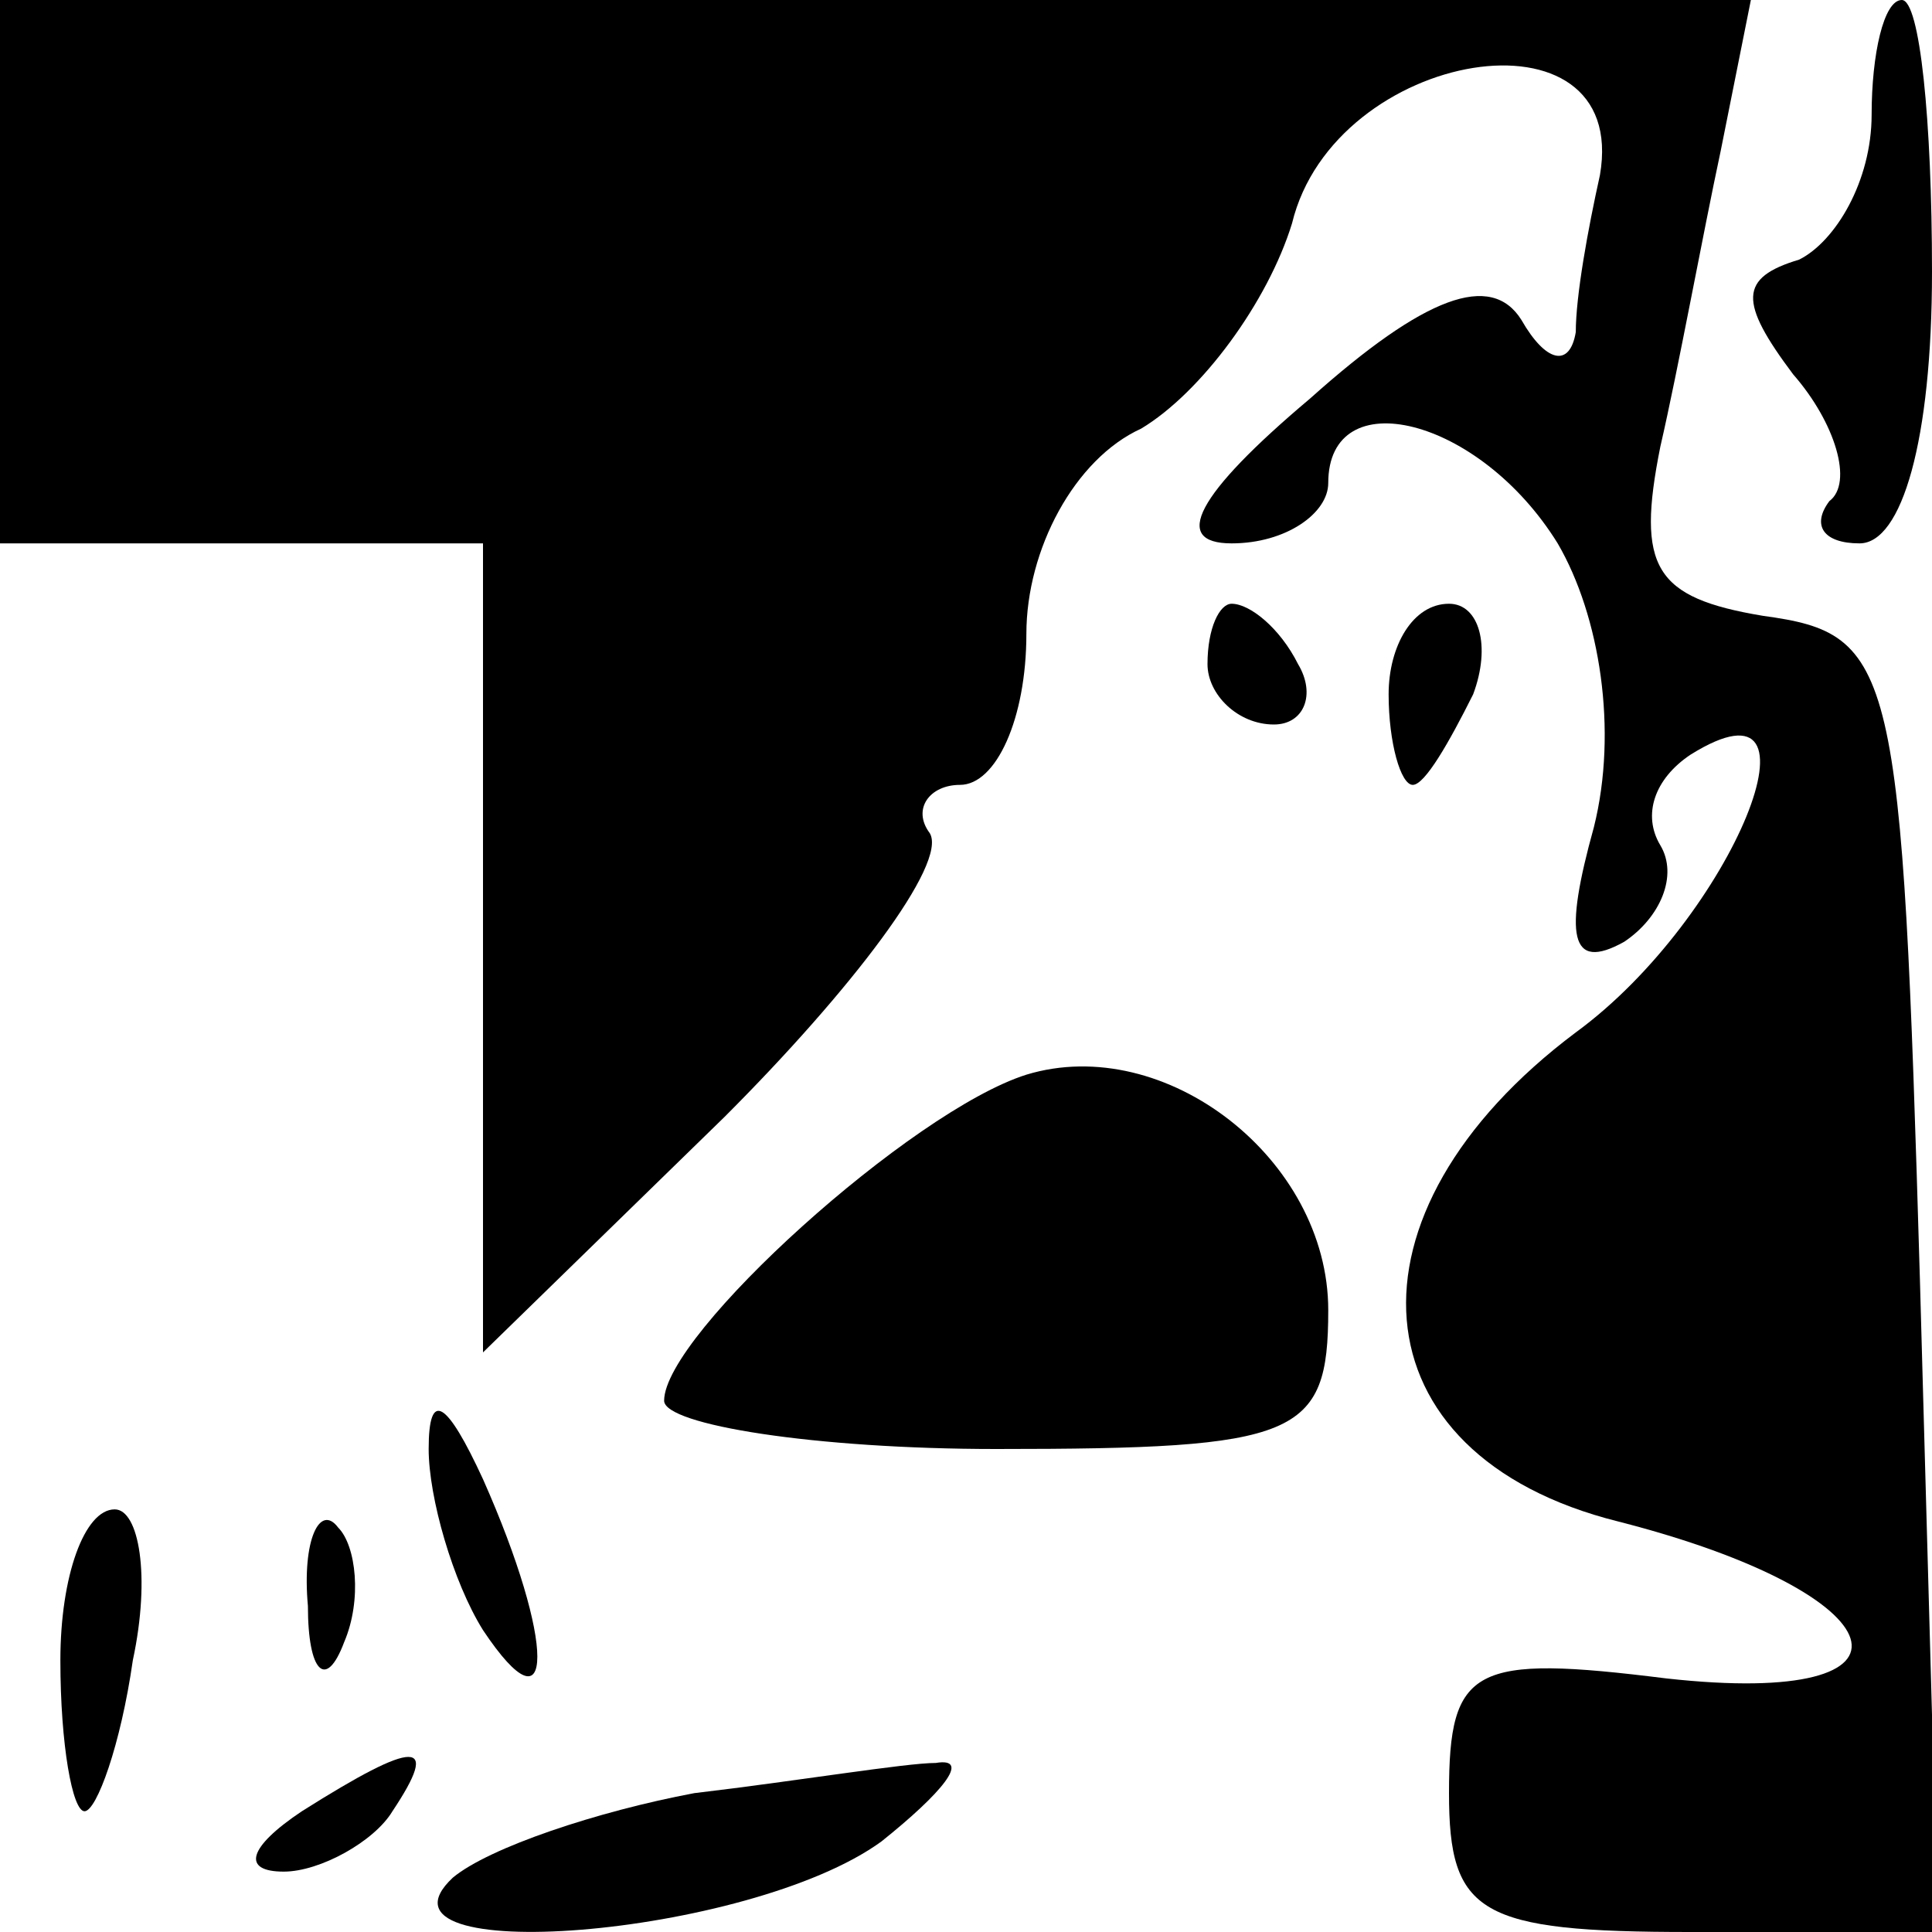 <?xml version="1.0" standalone="no"?>
<!DOCTYPE svg PUBLIC "-//W3C//DTD SVG 20010904//EN"
 "http://www.w3.org/TR/2001/REC-SVG-20010904/DTD/svg10.dtd">
<svg version="1.0" xmlns="http://www.w3.org/2000/svg"
 width="32pt" height="32pt" viewBox="0 0 32 32"
 preserveAspectRatio="xMidYMid meet">
<g transform="translate(0,32) scale(0.1,-0.1)"
fill="#000000" stroke="none">
<path fill="#000000" stroke="none" d="M0 275 l0 -45 40 0 40 0 0 -67 0 -67
40 39 c21 21 37 42 34 47 -3 4 0 8 5 8 6 0 11 11 11 25 0 14 8 29 19 34 10 6
21 21 25 34 7 29 56 37 51 8 -2 -9 -4 -20 -4 -26 -1 -6 -5 -5 -9 2 -5 8 -16 4
-35 -13 -19 -16 -23 -24 -13 -24 9 0 16 5 16 10 0 17 25 11 38 -10 7 -12 10
-31 6 -47 -5 -18 -4 -24 5 -19 6 4 9 11 6 16 -3 5 -1 11 5 15 24 15 7 -27 -19
-46 -40 -30 -37 -70 7 -81 47 -12 53 -31 8 -26 -32 4 -36 2 -36 -19 0 -20 5
-23 40 -23 l41 0 -3 108 c-3 102 -4 107 -26 110 -18 3 -21 8 -17 28 3 13 7 35
10 49 l5 25 -145 0 -145 0 0 -45z"/>
<path fill="#000000" stroke="none" d="M310 301 c0 -11 -6 -21 -12 -24 -10 -3
-10 -7 -1 -19 7 -8 10 -18 6 -21 -3 -4 -1 -7 5 -7 7 0 12 17 12 45 0 25 -2 45
-5 45 -3 0 -5 -9 -5 -19z"/>
<path fill="#000000" stroke="none" d="M200 210 c0 -5 5 -10 11 -10 5 0 7 5 4
10 -3 6 -8 10 -11 10 -2 0 -4 -4 -4 -10z"/>
<path fill="#000000" stroke="none" d="M230 205 c0 -8 2 -15 4 -15 2 0 6 7 10
15 3 8 1 15 -4 15 -6 0 -10 -7 -10 -15z"/>
<path fill="#000000" stroke="none" d="M170 142 c-19 -6 -60 -43 -60 -54 0 -4
25 -8 55 -8 50 0 55 2 55 23 0 25 -27 46 -50 39z"/>
<path fill="#000000" stroke="none" d="M71 80 c0 -8 4 -22 9 -30 12 -18 12 -2
0 25 -6 13 -9 15 -9 5z"/>
<path fill="#000000" stroke="none" d="M10 45 c0 -14 2 -25 4 -25 2 0 6 11 8
25 3 14 1 25 -3 25 -5 0 -9 -11 -9 -25z"/>
<path fill="#000000" stroke="none" d="M51 54 c0 -11 3 -14 6 -6 3 7 2 16 -1
19 -3 4 -6 -2 -5 -13z"/>
<path fill="#000000" stroke="none" d="M50 20 c-9 -6 -10 -10 -3 -10 6 0 15 5
18 10 8 12 4 12 -15 0z"/>
<path fill="#000000" stroke="none" d="M115 23 c-16 -3 -34 -9 -40 -14 -16
-15 49 -10 71 6 10 8 15 14 9 13 -5 0 -23 -3 -40 -5z"/>
</g>
</svg>
